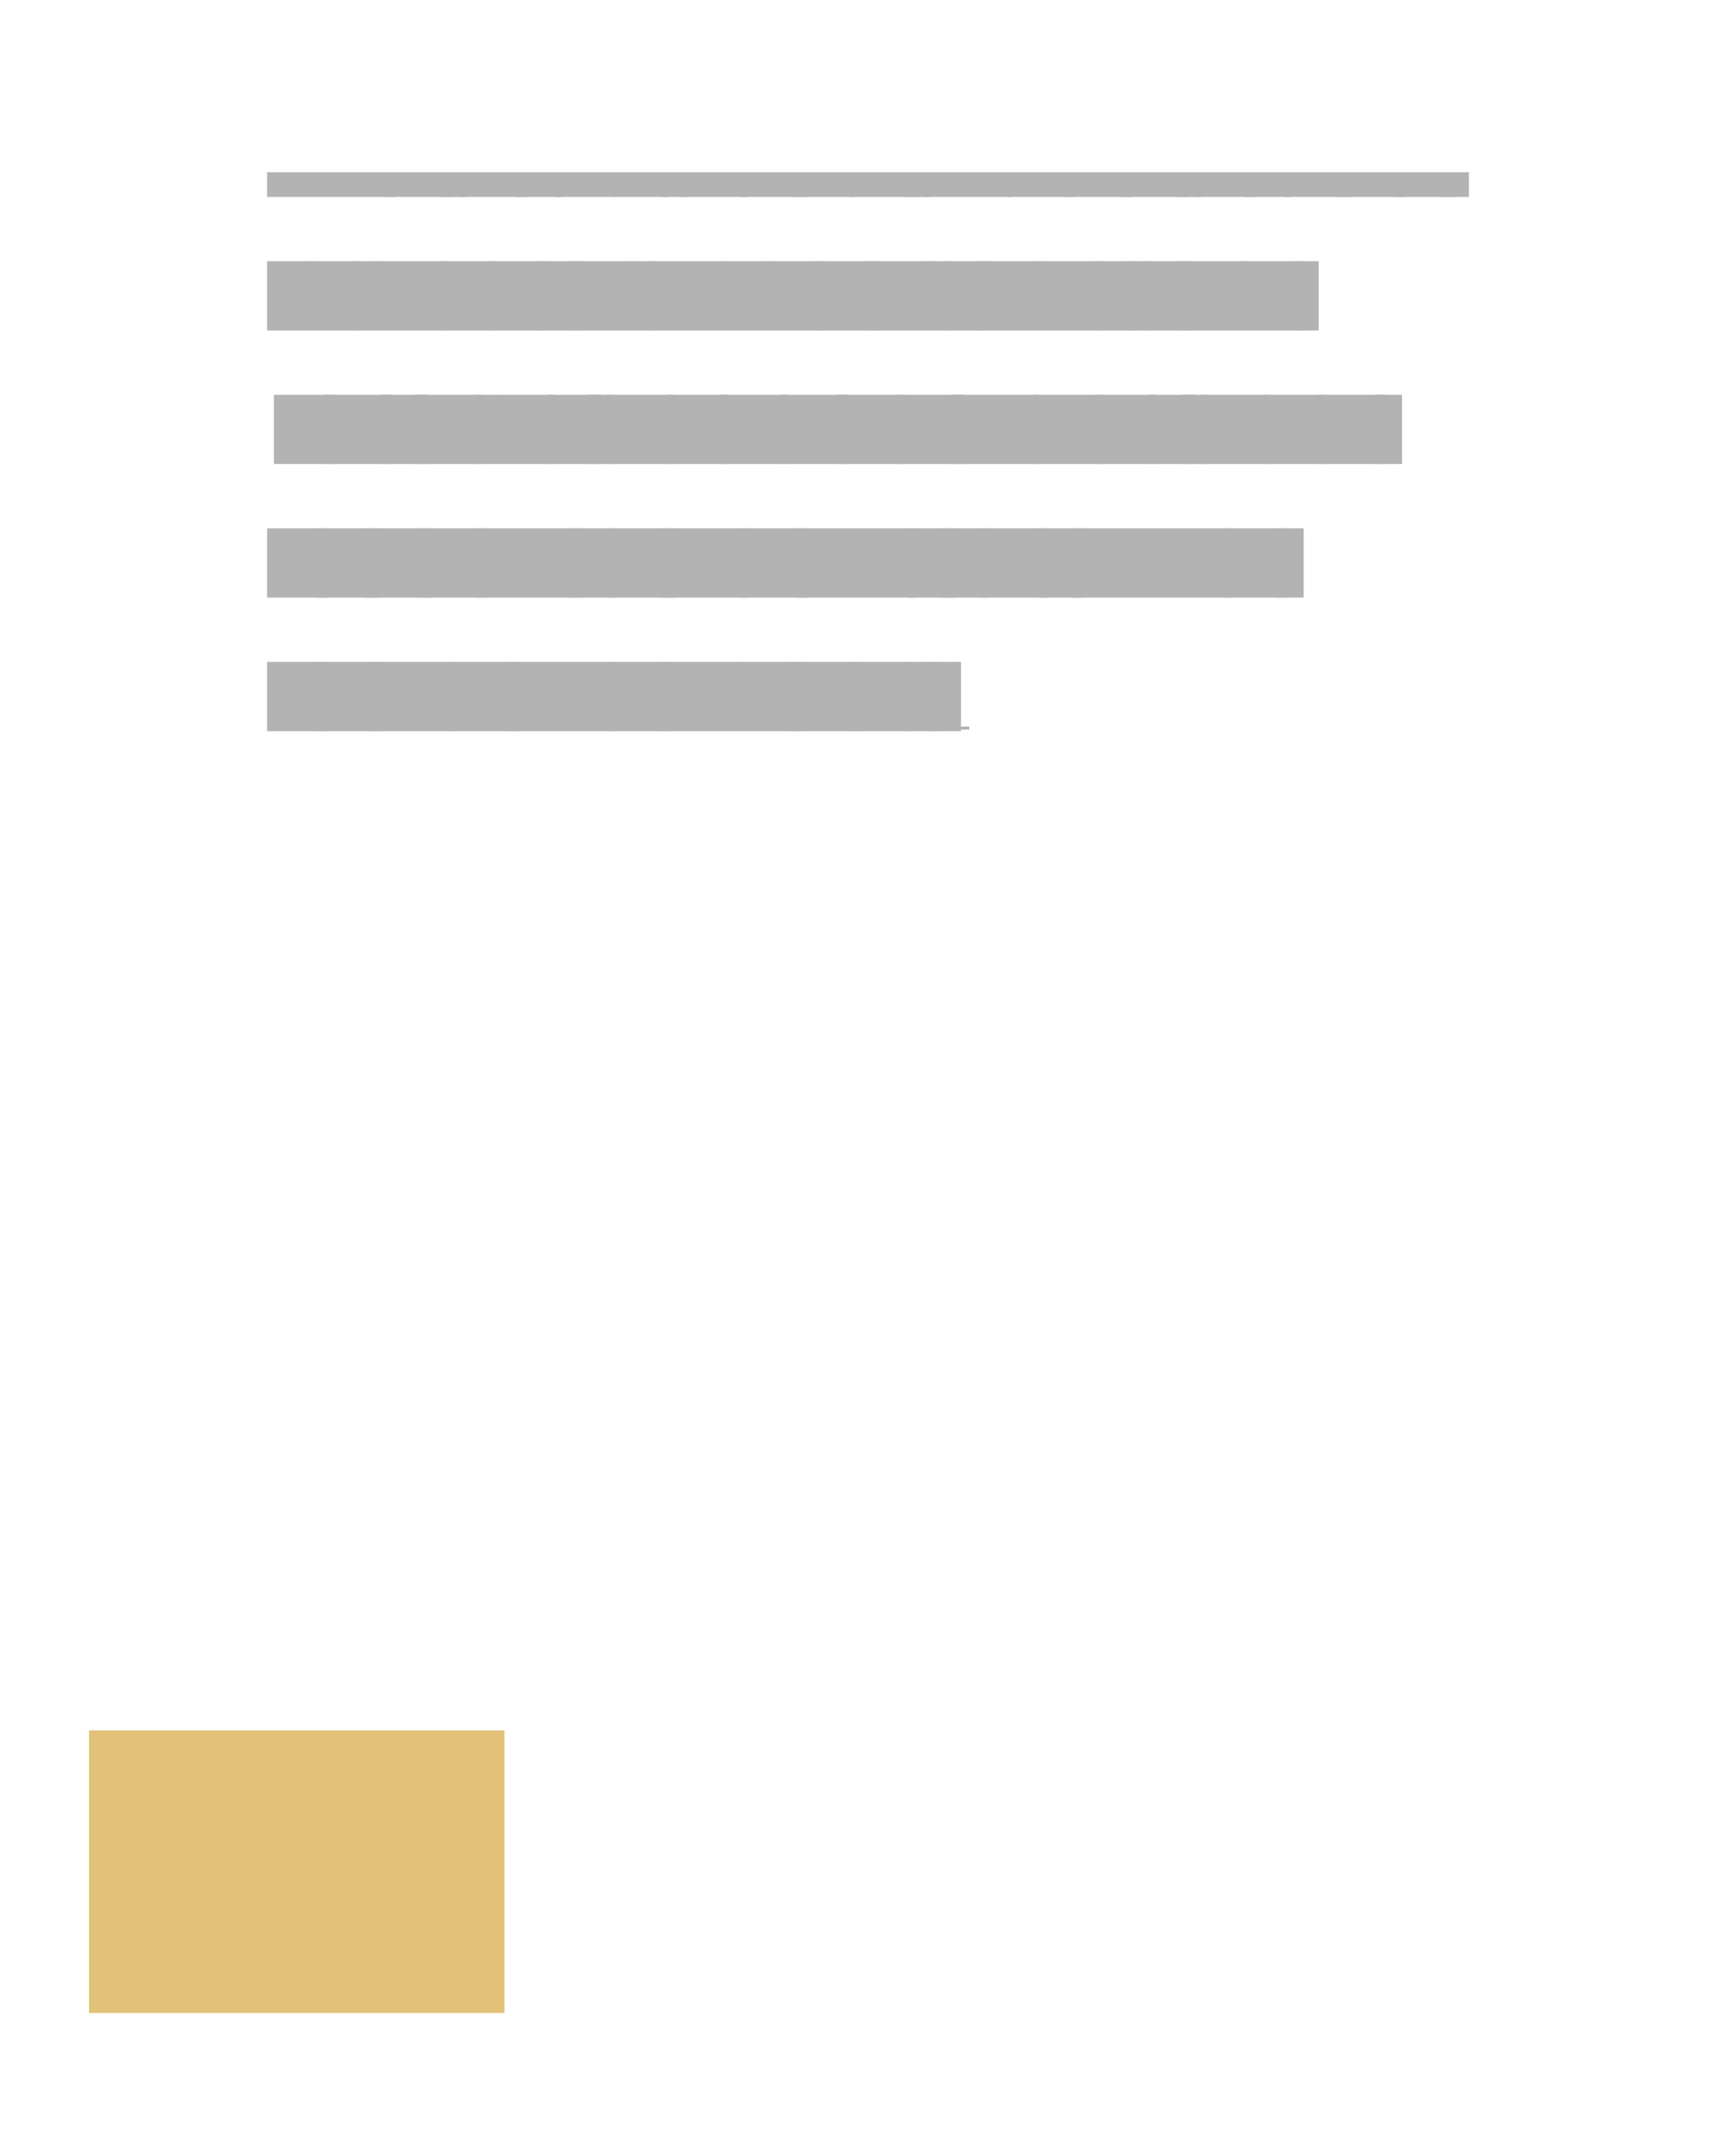 <svg width="39" height="48" viewBox="0 0 39 48" fill="none" xmlns="http://www.w3.org/2000/svg">
<g clip-path="url(#clip0_238_44156)">
<g clip-path="url(#clip1_238_44156)" filter="url(#filter0_d_238_44156)">
<rect width="35" height="31" transform="translate(2 2.868)" fill="white"/>
<g opacity="0.3" filter="url(#filter1_i_238_44156)">
<rect width="35" height="29" transform="translate(2 2.868)" fill="white"/>
<path d="M6 8.423V6.868H6.763V8.423H6Z" fill="black"/>
<path d="M6.743 8.423V6.868H8.881V8.423H6.743Z" fill="black"/>
<path d="M8.668 8.423V6.868H10.195V8.423H8.668Z" fill="black"/>
<path d="M9.869 8.423V6.868H10.48V8.423H9.869Z" fill="black"/>
<path d="M10.305 8.423V6.868H11.832V8.423H10.305Z" fill="black"/>
<path d="M11.582 8.423V6.868H12.651V8.423H11.582Z" fill="black"/>
<path d="M12.478 8.423V6.868H13.852V8.423H12.478Z" fill="black"/>
<path d="M13.794 8.423V6.868H15.015V8.423H13.794Z" fill="black"/>
<path d="M14.841 8.423V6.868H15.452V8.423H14.841Z" fill="black"/>
<path d="M15.278 8.423V6.868H16.805V8.423H15.278Z" fill="black"/>
<path d="M16.631 8.423V6.868H18.159V8.423H16.631Z" fill="black"/>
<path d="M17.832 8.423V6.868H19.206V8.423H17.832Z" fill="black"/>
<path d="M19.109 8.423V6.868H20.636V8.423H19.109Z" fill="black"/>
<path d="M20.309 8.423V6.868H20.92V8.423H20.309Z" fill="black"/>
<path d="M20.745 8.423V6.868H22.731V8.423H20.745Z" fill="black"/>
<path d="M22.634 8.423V6.868H24.161V8.423H22.634Z" fill="black"/>
<path d="M23.91 8.423V6.868H25.438V8.423H23.91Z" fill="black"/>
<path d="M25.188 8.423V6.868H26.715V8.423H25.188Z" fill="black"/>
<path d="M26.388 8.423V6.868H26.999V8.423H26.388Z" fill="black"/>
<path d="M26.824 8.423V6.868H28.199V8.423H26.824Z" fill="black"/>
<path d="M27.948 8.423V6.868H29.017V8.423H27.948Z" fill="black"/>
<path d="M28.844 8.423V6.868H30.371V8.423H28.844Z" fill="black"/>
<path d="M30.044 8.423V6.868H31.572V8.423H30.044Z" fill="black"/>
<path d="M31.322 8.423V6.868H32.696V8.423H31.322Z" fill="black"/>
<path d="M32.389 8.423V6.868H33V8.423H32.389Z" fill="black"/>
<path d="M6 11.423V9.868H7.069V11.423H6Z" fill="black"/>
<path d="M6.896 11.423V9.868H8.117V11.423H6.896Z" fill="black"/>
<path d="M7.943 11.423V9.868H8.554V11.423H7.943Z" fill="black"/>
<path d="M8.38 11.423V9.868H10.06V11.423H8.38Z" fill="black"/>
<path d="M9.905 11.423V9.868H11.126V11.423H9.905Z" fill="black"/>
<path d="M10.952 11.423V9.868H12.327V11.423H10.952Z" fill="black"/>
<path d="M12.02 11.423V9.868H13.089V11.423H12.02Z" fill="black"/>
<path d="M12.762 11.423V9.868H14.29V11.423H12.762Z" fill="black"/>
<path d="M14.116 11.423V9.868H14.727V11.423H14.116Z" fill="black"/>
<path d="M14.553 11.423V9.868H16.233V11.423H14.553Z" fill="black"/>
<path d="M16.136 11.423V9.868H17.357V11.423H16.136Z" fill="black"/>
<path d="M17.183 11.423V9.868H18.557V11.423H17.183Z" fill="black"/>
<path d="M18.251 11.423V9.868H19.778V11.423H18.251Z" fill="black"/>
<path d="M19.451 11.423V9.868H20.978V11.423H19.451Z" fill="black"/>
<path d="M20.728 11.423V9.868H21.339V11.423H20.728Z" fill="black"/>
<path d="M21.165 11.423V9.868H22.233V11.423H21.165Z" fill="black"/>
<path d="M21.907 11.423V9.868H23.434V11.423H21.907Z" fill="black"/>
<path d="M23.261 11.423V9.868H24.788V11.423H23.261Z" fill="black"/>
<path d="M24.538 11.423V9.868H25.607V11.423H24.538Z" fill="black"/>
<path d="M25.28 11.423V9.868H25.891V11.423H25.28Z" fill="black"/>
<path d="M25.717 11.423V9.868H26.785V11.423H25.717Z" fill="black"/>
<path d="M26.459 11.423V9.868H27.987V11.423H26.459Z" fill="black"/>
<path d="M27.813 11.423V9.868H29.34V11.423H27.813Z" fill="black"/>
<path d="M29.013 11.423V9.868H29.624V11.423H29.013Z" fill="black"/>
<path d="M6.153 14.423V12.868H7.527V14.423H6.153Z" fill="black"/>
<path d="M7.277 14.423V12.868H8.804V14.423H7.277Z" fill="black"/>
<path d="M8.554 14.423V12.868H9.623V14.423H8.554Z" fill="black"/>
<path d="M9.297 14.423V12.868H10.824V14.423H9.297Z" fill="black"/>
<path d="M10.65 14.423V12.868H11.261V14.423H10.65Z" fill="black"/>
<path d="M11.24 14.423V12.868H12.461V14.423H11.24Z" fill="black"/>
<path d="M12.287 14.423V12.868H13.509V14.423H12.287Z" fill="black"/>
<path d="M13.183 14.423V12.868H13.794V14.423H13.183Z" fill="black"/>
<path d="M13.619 14.423V12.868H15.147V14.423H13.619Z" fill="black"/>
<path d="M14.973 14.423V12.868H16.347V14.423H14.973Z" fill="black"/>
<path d="M16.173 14.423V12.868H17.701V14.423H16.173Z" fill="black"/>
<path d="M17.527 14.423V12.868H19.054V14.423H17.527Z" fill="black"/>
<path d="M18.804 14.423V12.868H20.331V14.423H18.804Z" fill="black"/>
<path d="M20.157 14.423V12.868H21.685V14.423H20.157Z" fill="black"/>
<path d="M21.358 14.423V12.868H23.344V14.423H21.358Z" fill="black"/>
<path d="M23.246 14.423V12.868H24.773V14.423H23.246Z" fill="black"/>
<path d="M24.599 14.423V12.868H25.974V14.423H24.599Z" fill="black"/>
<path d="M25.8 14.423V12.868H26.869V14.423H25.8Z" fill="black"/>
<path d="M26.542 14.423V12.868H27.153V14.423H26.542Z" fill="black"/>
<path d="M26.979 14.423V12.868H28.506V14.423H26.979Z" fill="black"/>
<path d="M28.409 14.423V12.868H29.783V14.423H28.409Z" fill="black"/>
<path d="M29.609 14.423V12.868H31.137V14.423H29.609Z" fill="black"/>
<path d="M30.886 14.423V12.868H31.497V14.423H30.886Z" fill="black"/>
<path d="M6 17.423V15.868H7.374V17.423H6Z" fill="black"/>
<path d="M7.124 17.423V15.868H8.498V17.423H7.124Z" fill="black"/>
<path d="M8.191 17.423V15.868H9.719V17.423H8.191Z" fill="black"/>
<path d="M9.392 17.423V15.868H10.919V17.423H9.392Z" fill="black"/>
<path d="M10.669 17.423V15.868H11.738V17.423H10.669Z" fill="black"/>
<path d="M11.718 17.423V15.868H13.092V17.423H11.718Z" fill="black"/>
<path d="M12.765 17.423V15.868H13.834V17.423H12.765Z" fill="black"/>
<path d="M13.661 17.423V15.868H15.188V17.423H13.661Z" fill="black"/>
<path d="M14.861 17.423V15.868H15.472V17.423H14.861Z" fill="black"/>
<path d="M15.451 17.423V15.868H16.825V17.423H15.451Z" fill="black"/>
<path d="M16.651 17.423V15.868H18.179V17.423H16.651Z" fill="black"/>
<path d="M17.852 17.423V15.868H19.379V17.423H17.852Z" fill="black"/>
<path d="M19.358 17.423V15.868H20.58V17.423H19.358Z" fill="black"/>
<path d="M20.406 17.423V15.868H21.475V17.423H20.406Z" fill="black"/>
<path d="M21.148 17.423V15.868H22.217V17.423H21.148Z" fill="black"/>
<path d="M22.044 17.423V15.868H23.571V17.423H22.044Z" fill="black"/>
<path d="M23.321 17.423V15.868H24.39V17.423H23.321Z" fill="black"/>
<path d="M24.064 17.423V15.868H25.132V17.423H24.064Z" fill="black"/>
<path d="M25.112 17.423V15.868H26.334V17.423H25.112Z" fill="black"/>
<path d="M26.313 17.423V15.868H27.687V17.423H26.313Z" fill="black"/>
<path d="M27.513 17.423V15.868H28.888V17.423H27.513Z" fill="black"/>
<path d="M28.676 17.423V15.868H29.287V17.423H28.676Z" fill="black"/>
<path d="M6 20.423V18.868H7.374V20.423H6Z" fill="black"/>
<path d="M7.068 20.423V18.868H8.595V20.423H7.068Z" fill="black"/>
<path d="M8.268 20.423V18.868H10.254V20.423H8.268Z" fill="black"/>
<path d="M10.156 20.423V18.868H11.683V20.423H10.156Z" fill="black"/>
<path d="M11.433 20.423V18.868H12.502V20.423H11.433Z" fill="black"/>
<path d="M12.482 20.423V18.868H13.856V20.423H12.482Z" fill="black"/>
<path d="M13.682 20.423V18.868H15.056V20.423H13.682Z" fill="black"/>
<path d="M14.845 20.423V18.868H15.456V20.423H14.845Z" fill="black"/>
<path d="M15.435 20.423V18.868H16.656V20.423H15.435Z" fill="black"/>
<path d="M16.635 20.423V18.868H18.009V20.423H16.635Z" fill="black"/>
<path d="M17.759 20.423V18.868H19.286V20.423H17.759Z" fill="black"/>
<path d="M19.113 20.423V18.868H20.487V20.423H19.113Z" fill="black"/>
<path d="M20.313 20.423V18.868H21.076V20.423H20.313Z" fill="black"/>
<path d="M20.826 20.423V18.868H21.589V20.423H20.826Z" fill="black"/>
<path d="M6.305 8.319H32.694V8.388H6.305V8.319ZM6.305 11.319H29.319V11.389H6.305V11.319ZM6.305 14.319H31.192V14.389H6.305V14.319ZM6.305 17.319H28.981V17.389H6.305V17.319ZM6.305 20.319H21.776V20.389H6.305V20.319Z" fill="black"/>
</g>
</g>
<path d="M11.333 38.868H2V45.216H11.333V38.868Z" fill="#E1C278"/>
</g>
<defs>
<filter id="filter0_d_238_44156" x="0" y="1.868" width="39" height="35" filterUnits="userSpaceOnUse" color-interpolation-filters="sRGB">
<feFlood flood-opacity="0" result="BackgroundImageFix"/>
<feColorMatrix in="SourceAlpha" type="matrix" values="0 0 0 0 0 0 0 0 0 0 0 0 0 0 0 0 0 0 127 0" result="hardAlpha"/>
<feOffset dy="1"/>
<feGaussianBlur stdDeviation="1"/>
<feComposite in2="hardAlpha" operator="out"/>
<feColorMatrix type="matrix" values="0 0 0 0 0 0 0 0 0 0 0 0 0 0 0 0 0 0 0.1 0"/>
<feBlend mode="normal" in2="BackgroundImageFix" result="effect1_dropShadow_238_44156"/>
<feBlend mode="normal" in="SourceGraphic" in2="effect1_dropShadow_238_44156" result="shape"/>
</filter>
<filter id="filter1_i_238_44156" x="2" y="-2.132" width="35" height="34" filterUnits="userSpaceOnUse" color-interpolation-filters="sRGB">
<feFlood flood-opacity="0" result="BackgroundImageFix"/>
<feBlend mode="normal" in="SourceGraphic" in2="BackgroundImageFix" result="shape"/>
<feColorMatrix in="SourceAlpha" type="matrix" values="0 0 0 0 0 0 0 0 0 0 0 0 0 0 0 0 0 0 127 0" result="hardAlpha"/>
<feOffset dy="-5"/>
<feGaussianBlur stdDeviation="3.5"/>
<feComposite in2="hardAlpha" operator="arithmetic" k2="-1" k3="1"/>
<feColorMatrix type="matrix" values="0 0 0 0 1 0 0 0 0 1 0 0 0 0 1 0 0 0 1 0"/>
<feBlend mode="normal" in2="shape" result="effect1_innerShadow_238_44156"/>
</filter>
<clipPath id="clip0_238_44156">
<rect width="39" height="46.348" fill="white" transform="translate(0 0.868)"/>
</clipPath>
<clipPath id="clip1_238_44156">
<rect width="35" height="31" fill="white" transform="translate(2 2.868)"/>
</clipPath>
</defs>
</svg>

